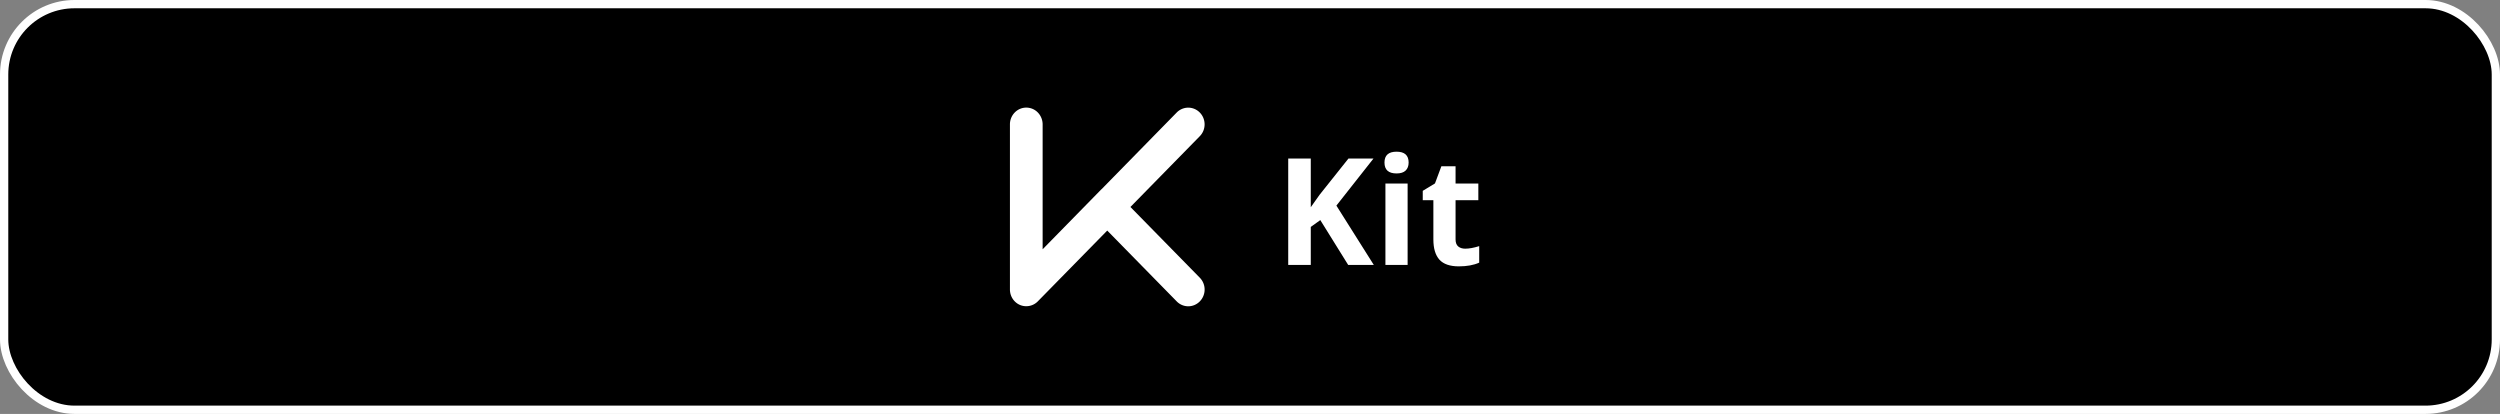 <svg xmlns="http://www.w3.org/2000/svg" width="302" height="50" fill="none" viewBox="0 0 302 50">
  <rect x="0" y="0" width="302" height="50" fill="#808080" stroke="none"/>
  <rect width="301" height="49" x=".5" y=".5" fill="#000" rx="8.5"/>
  <g clip-path="url(#a)">
    <path fill="#fff" fill-rule="evenodd" d="m123.392 13.546-.01.004a1.578 1.578 0 0 0-.842.86c-.079.192-.12.4-.121.61v19.954V15.02a1.634 1.634 0 0 1 .459-1.127 1.53 1.53 0 0 1 .504-.343l.01-.004Zm9.663 9.313v.011l9.09-9.277a1.959 1.959 0 0 1 1.394-.588c.521 0 1.021.21 1.393.588a2 2 0 0 1 .432.655 2.063 2.063 0 0 1 0 1.553c-.1.246-.248.469-.432.655l-8.377 8.546 8.379 8.543v.001a2.044 2.044 0 0 1 .431 2.208 2.01 2.01 0 0 1-.43.654 1.95 1.95 0 0 1-1.394.592 1.952 1.952 0 0 1-1.396-.593l-8.39-8.555-8.388 8.553a1.942 1.942 0 0 1-1.394.585 1.906 1.906 0 0 1-.75-.148 1.95 1.95 0 0 1-.64-.435 2.022 2.022 0 0 1-.43-.656 2.077 2.077 0 0 1-.153-.775V15.017a2.06 2.06 0 0 1 .583-1.431 1.96 1.96 0 0 1 .641-.436 1.94 1.94 0 0 1 2.142.436c.37.378.581.893.584 1.43v15.096l7.105-7.253Z" clip-rule="evenodd"/>
  </g>
  <path fill="#fff" d="M165.953 32h-3.094l-3.366-5.414-1.151.826V32h-2.725V19.15h2.725v5.88l1.072-1.511 3.481-4.369h3.023l-4.482 5.687L165.953 32Zm1.292-12.366c0-.873.486-1.31 1.459-1.31.973 0 1.459.437 1.459 1.31 0 .416-.123.741-.369.975-.24.229-.604.343-1.09.343-.973 0-1.459-.44-1.459-1.318ZM170.04 32h-2.681v-9.826h2.681V32Zm6.961-1.96c.469 0 1.031-.102 1.687-.308v1.995c-.667.3-1.488.449-2.46.449-1.073 0-1.855-.27-2.347-.809-.486-.545-.73-1.36-.73-2.443v-4.738h-1.283v-1.133l1.477-.897.773-2.074h1.714v2.092h2.751v2.012h-2.751v4.738c0 .38.106.662.316.844.217.181.501.272.853.272Z"/>
  <rect width="301" height="49" x=".5" y=".5" stroke="#fff" rx="8.5"/>
  <defs>
    <clipPath id="a">
      <path fill="#fff" d="M122 13h24v24h-24z"/>
    </clipPath>
  </defs>
</svg>
